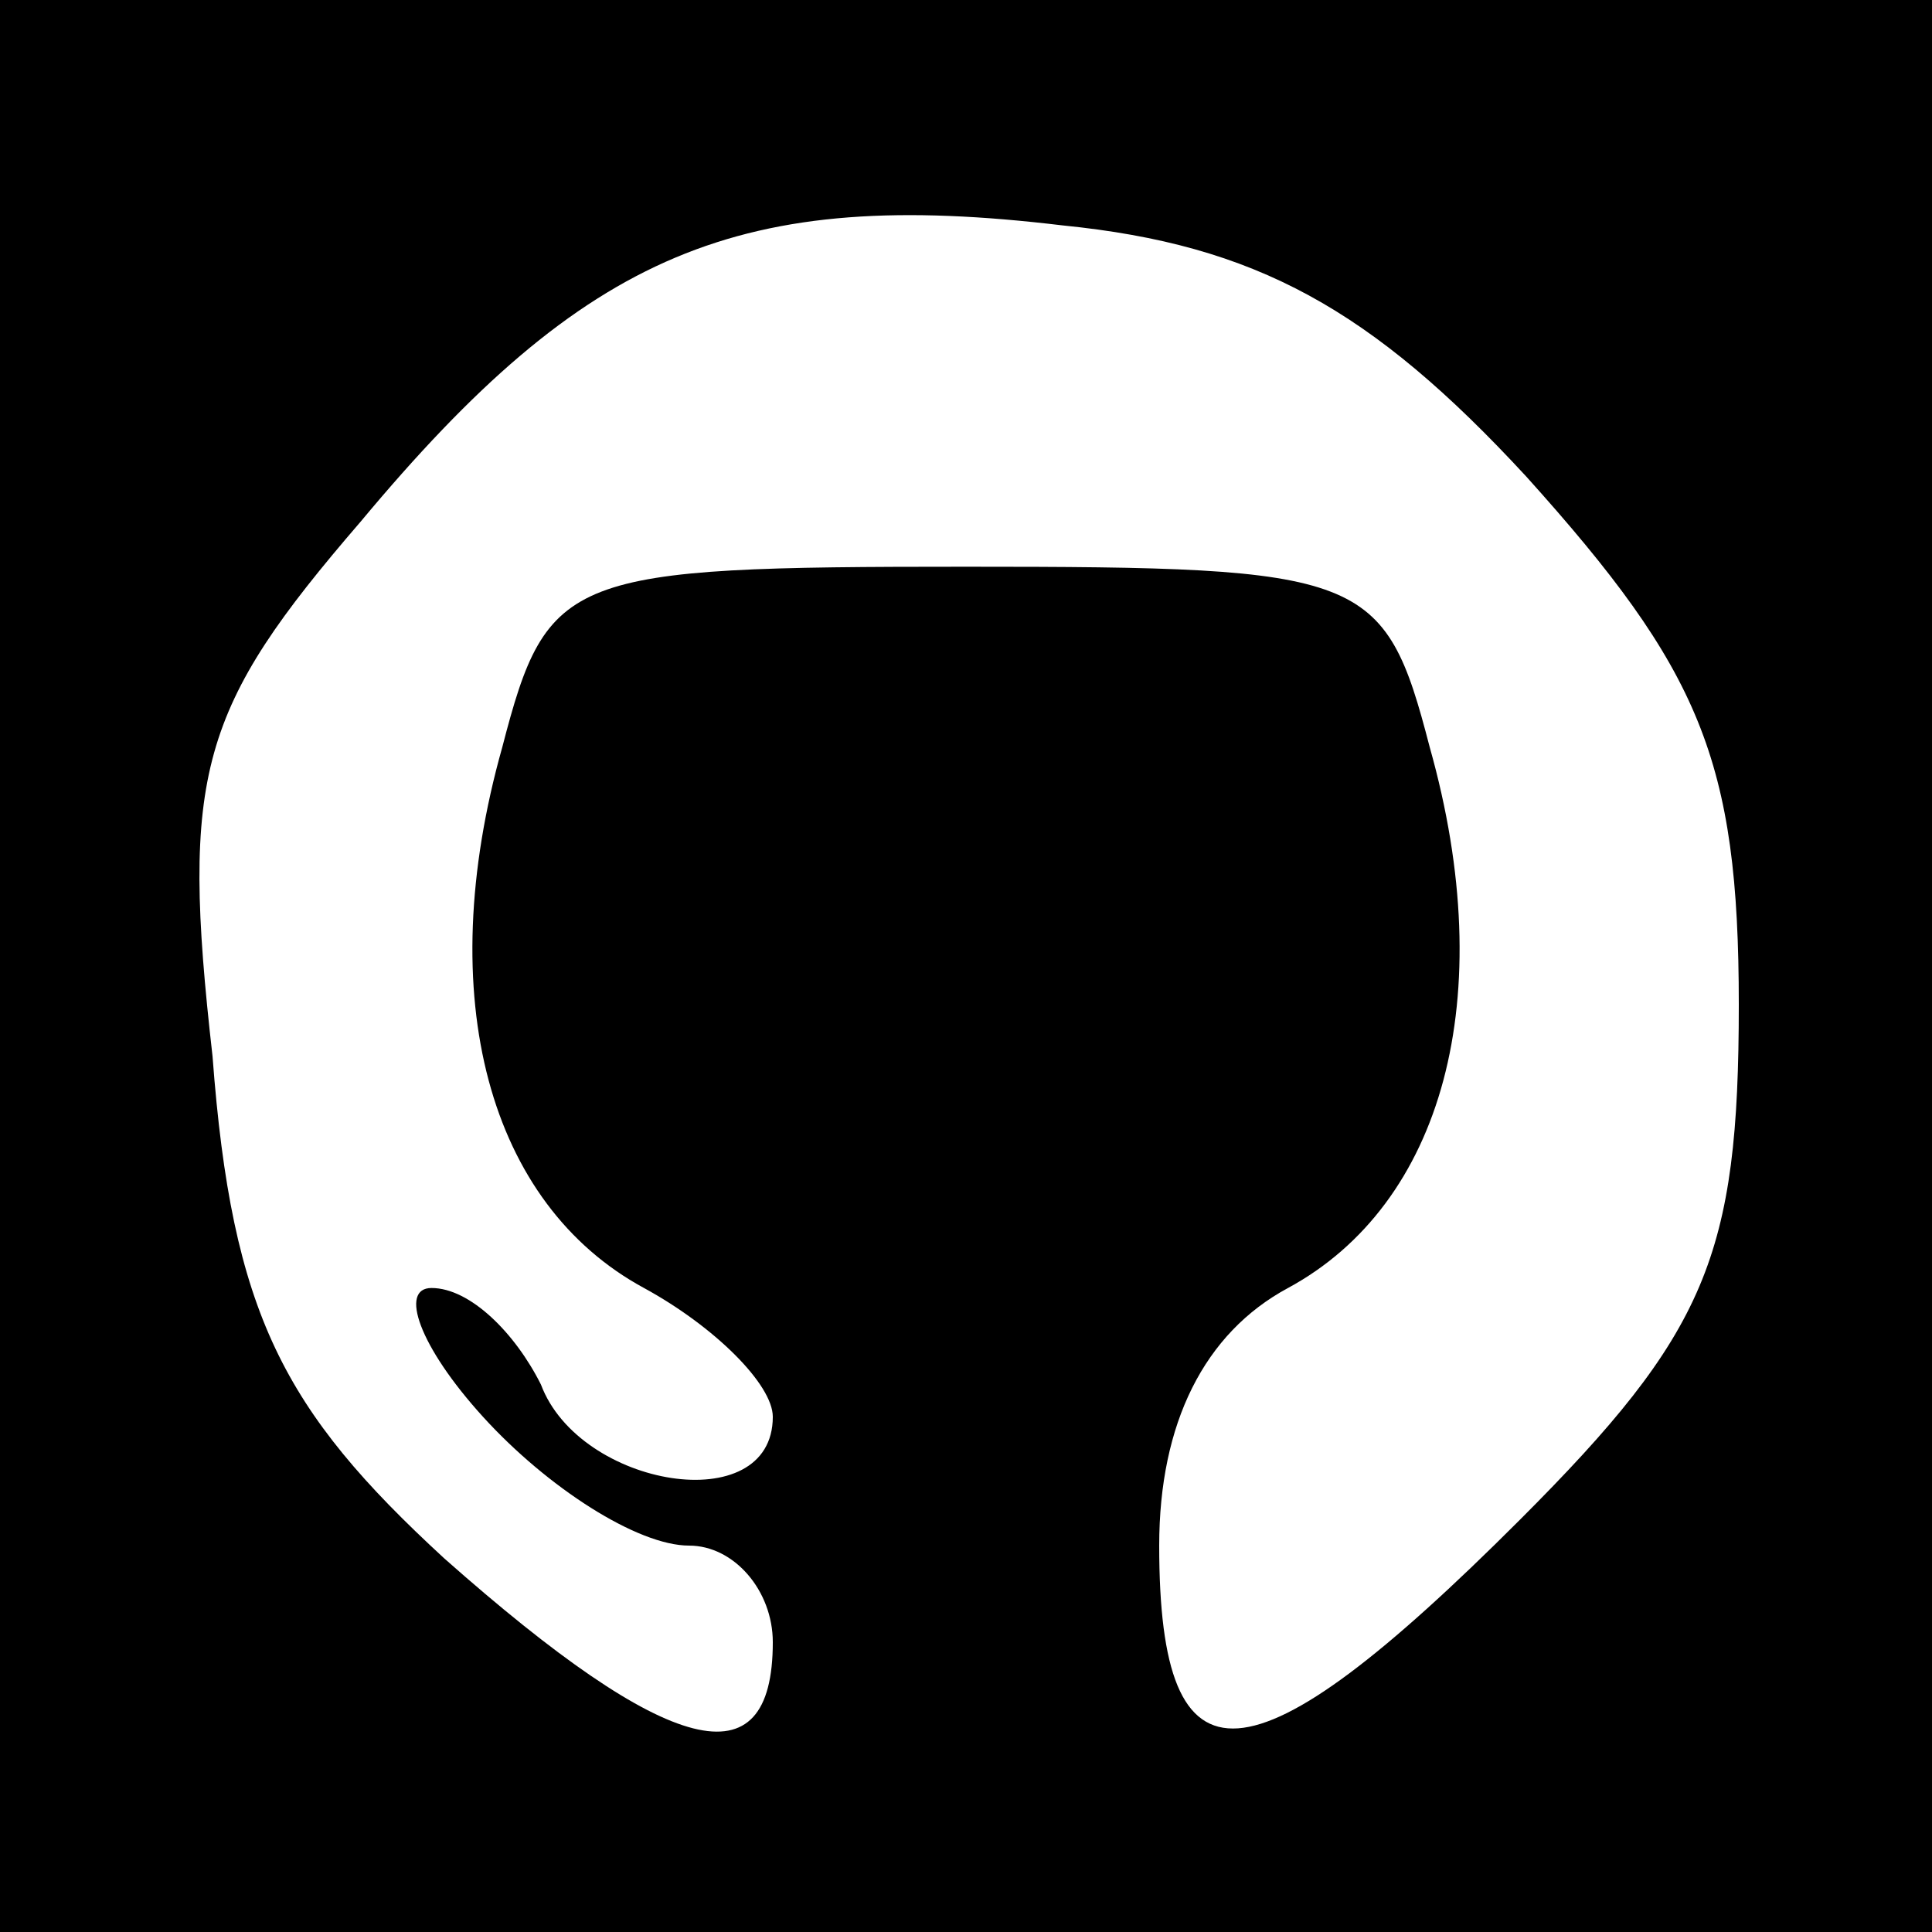 <?xml version="1.0" standalone="no"?>
<!DOCTYPE svg PUBLIC "-//W3C//DTD SVG 20010904//EN"
 "http://www.w3.org/TR/2001/REC-SVG-20010904/DTD/svg10.dtd">
<svg version="1.0" xmlns="http://www.w3.org/2000/svg"
 width="30pt" height="30pt" viewBox="0 0 30 30"
 preserveAspectRatio="xMidYMid meet">

<g transform="translate(0,30) scale(0.1,-0.1)"
fill="#000000" stroke="none">
<path d="M0 150 l0 -150 150 0 150 0 0 150 0 150 -150 0 -150 0 0 -150z m237
76 c27 -30 33 -44 33 -82 0 -39 -5 -51 -34 -80 -42 -42 -56 -43 -56 -4 0 19 7
33 20 40 24 13 33 45 22 84 -7 27 -10 28 -72 28 -62 0 -65 -1 -72 -28 -11 -39
-2 -71 22 -84 11 -6 20 -15 20 -20 0 -16 -30 -11 -36 5 -4 8 -11 15 -17 15 -5
0 -2 -9 8 -20 10 -11 24 -20 32 -20 7 0 13 -7 13 -15 0 -22 -16 -18 -51 13
-25 23 -33 38 -36 78 -5 44 -2 54 23 83 35 42 59 52 109 46 30 -3 48 -13 72
-39z"/>
</g>
</svg>
